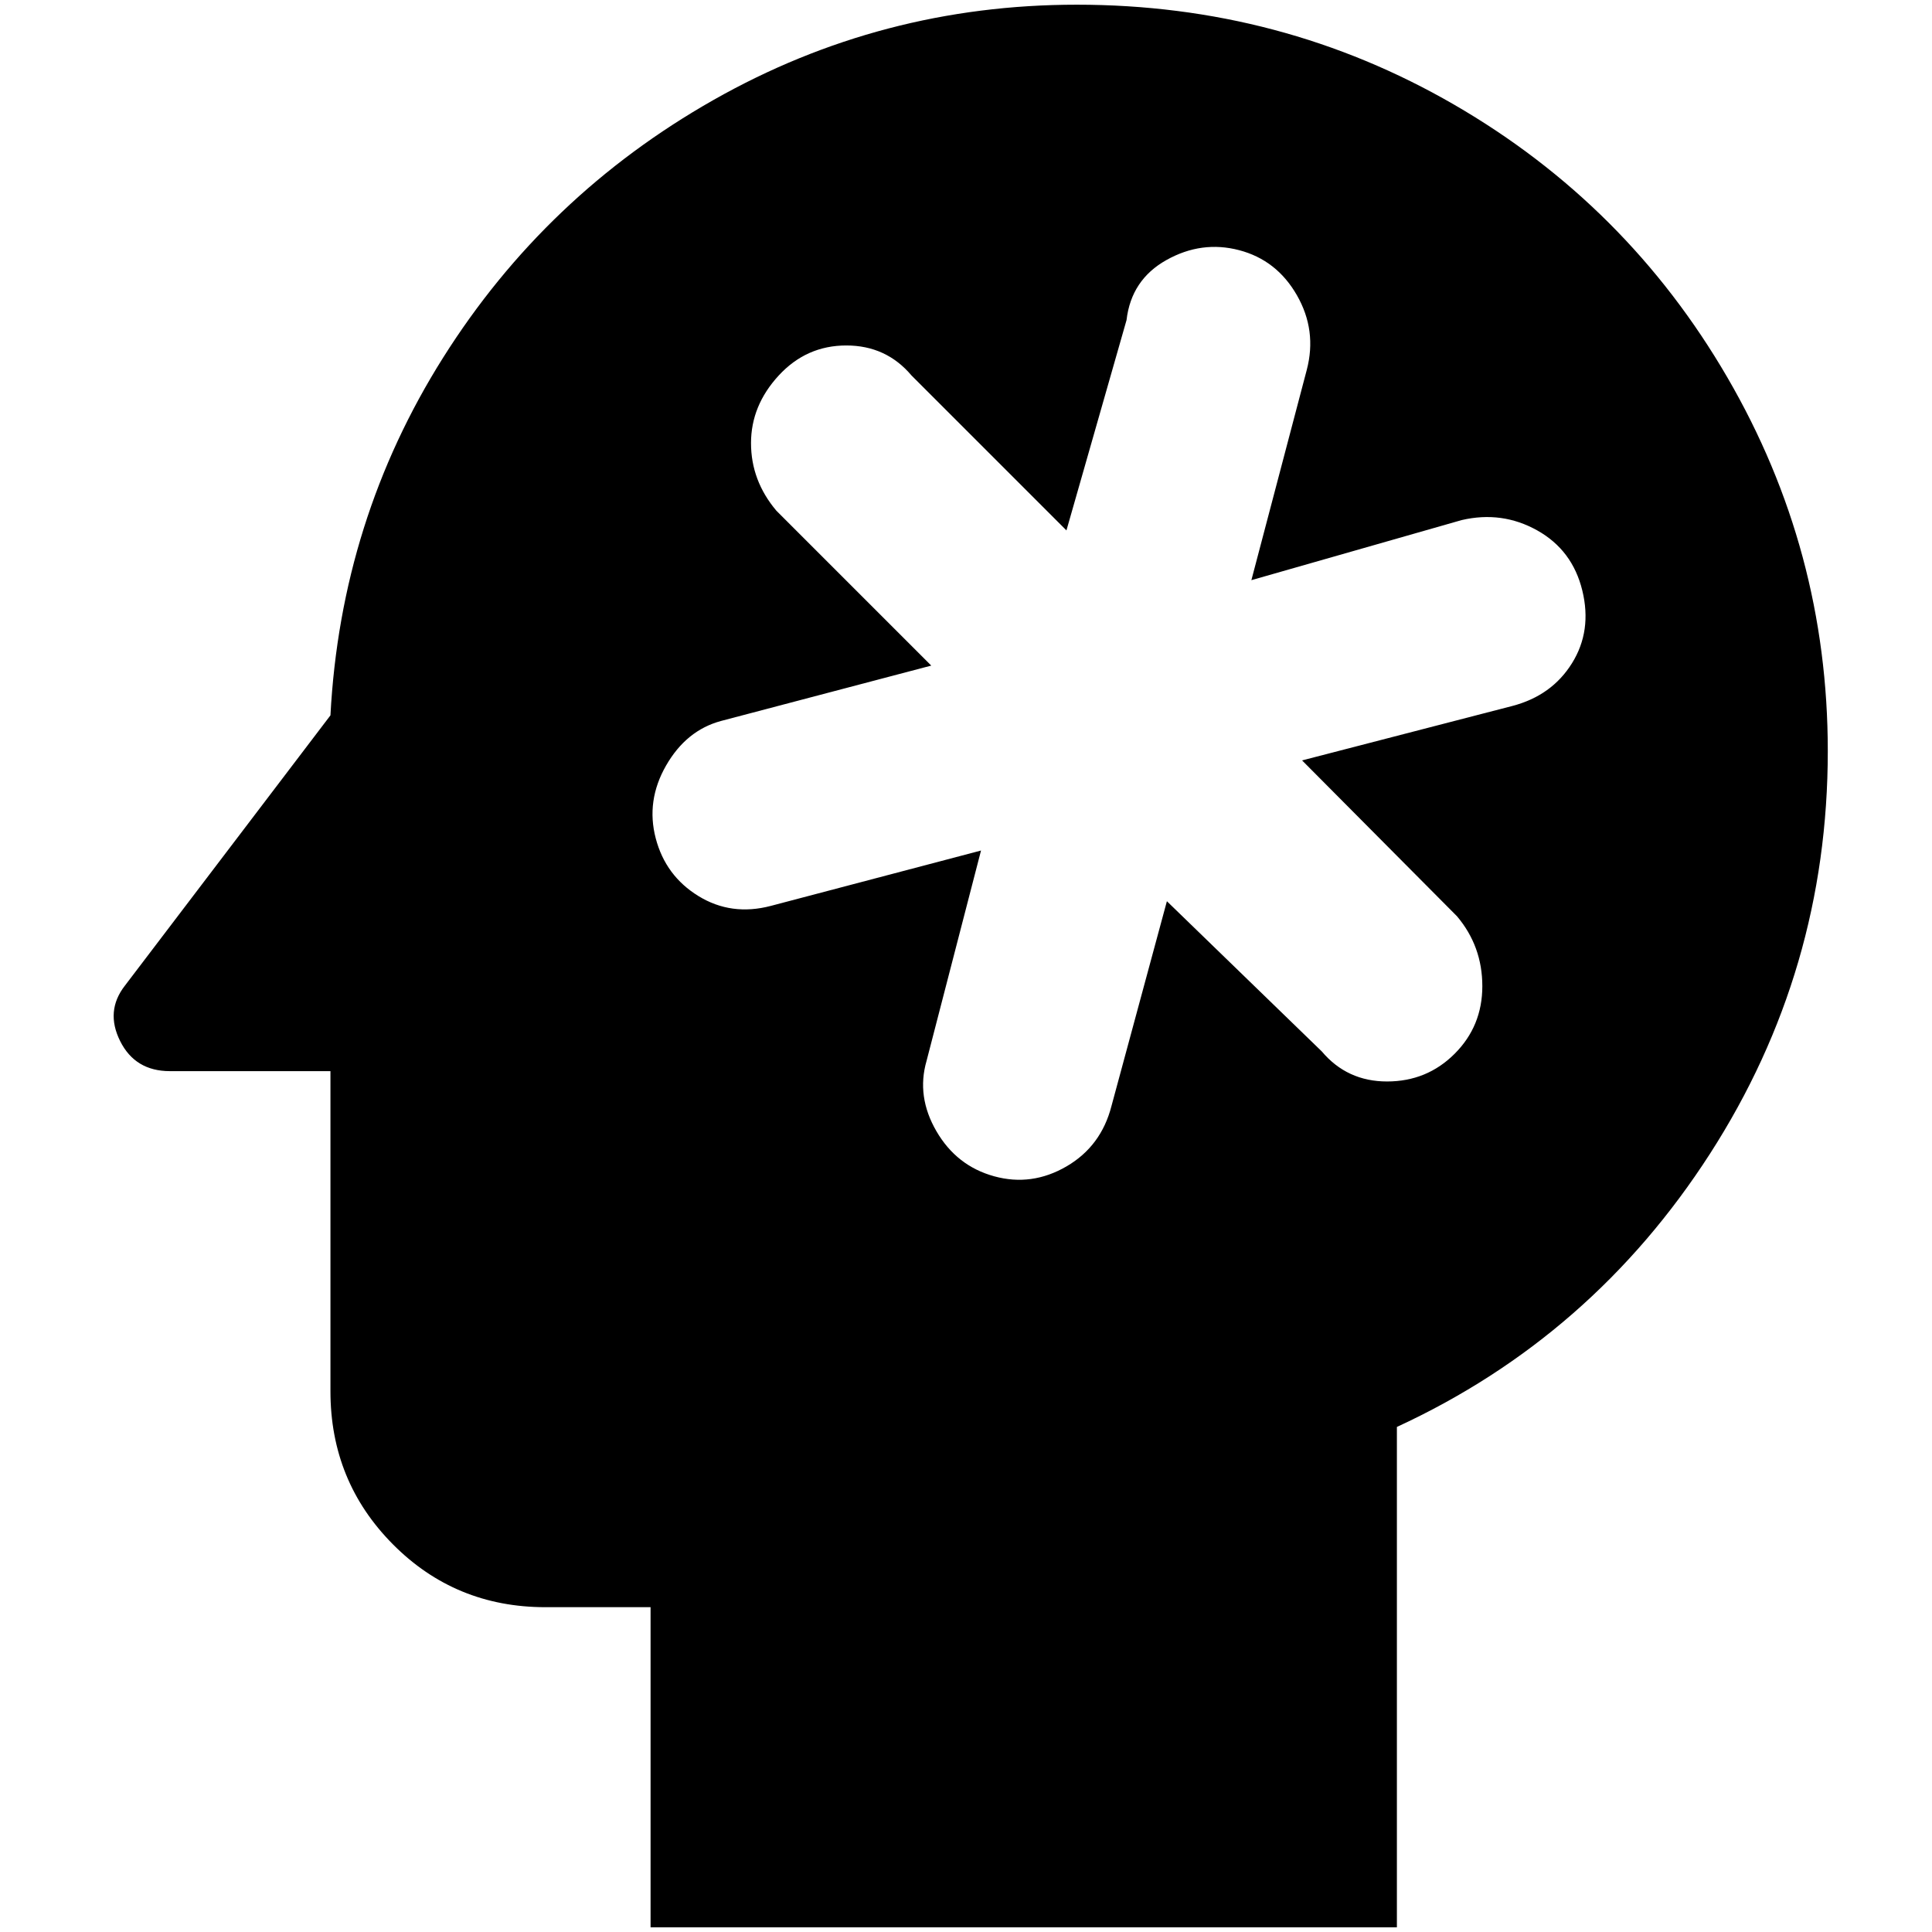 <?xml version="1.0" standalone="no"?>
<!DOCTYPE svg PUBLIC "-//W3C//DTD SVG 1.1//EN" "http://www.w3.org/Graphics/SVG/1.1/DTD/svg11.dtd" >
<svg xmlns="http://www.w3.org/2000/svg" xmlns:xlink="http://www.w3.org/1999/xlink" version="1.1" width="2048" height="2048" viewBox="-10 0 2058 2048">
   <path fill="currentColor"
d="M1137 0q-208 0 -387 101.5t-288 274.5t-120 381l-219 288q-21 27 -5 59t53 32h171v341q0 96 66.5 163t162.5 67h112v341h795v-533q208 -96 333.5 -291t125.5 -429q0 -214 -107 -398t-291 -290.5t-402 -106.5zM1601 747l-224 58l165 166q27 32 27 74.5t-29.5 72t-72 29.5
t-69.5 -32l-165 -160l-59 218q-11 43 -48 64.5t-77 10.5t-61.5 -48t-10.5 -75l58 -224l-224 59q-42 11 -77 -10.5t-45.5 -61.5t11 -77.5t58.5 -47.5l224 -59l-165 -165q-27 -32 -27 -72t29.5 -72t72 -32t69.5 32l165 165l64 -224q5 -43 42.5 -64t77.5 -10.5t61.5 48
t10.5 79.5l-59 224l224 -64q43 -10 80.5 11t48 64t-11 77.5t-63.5 45.5z" />
</svg>
